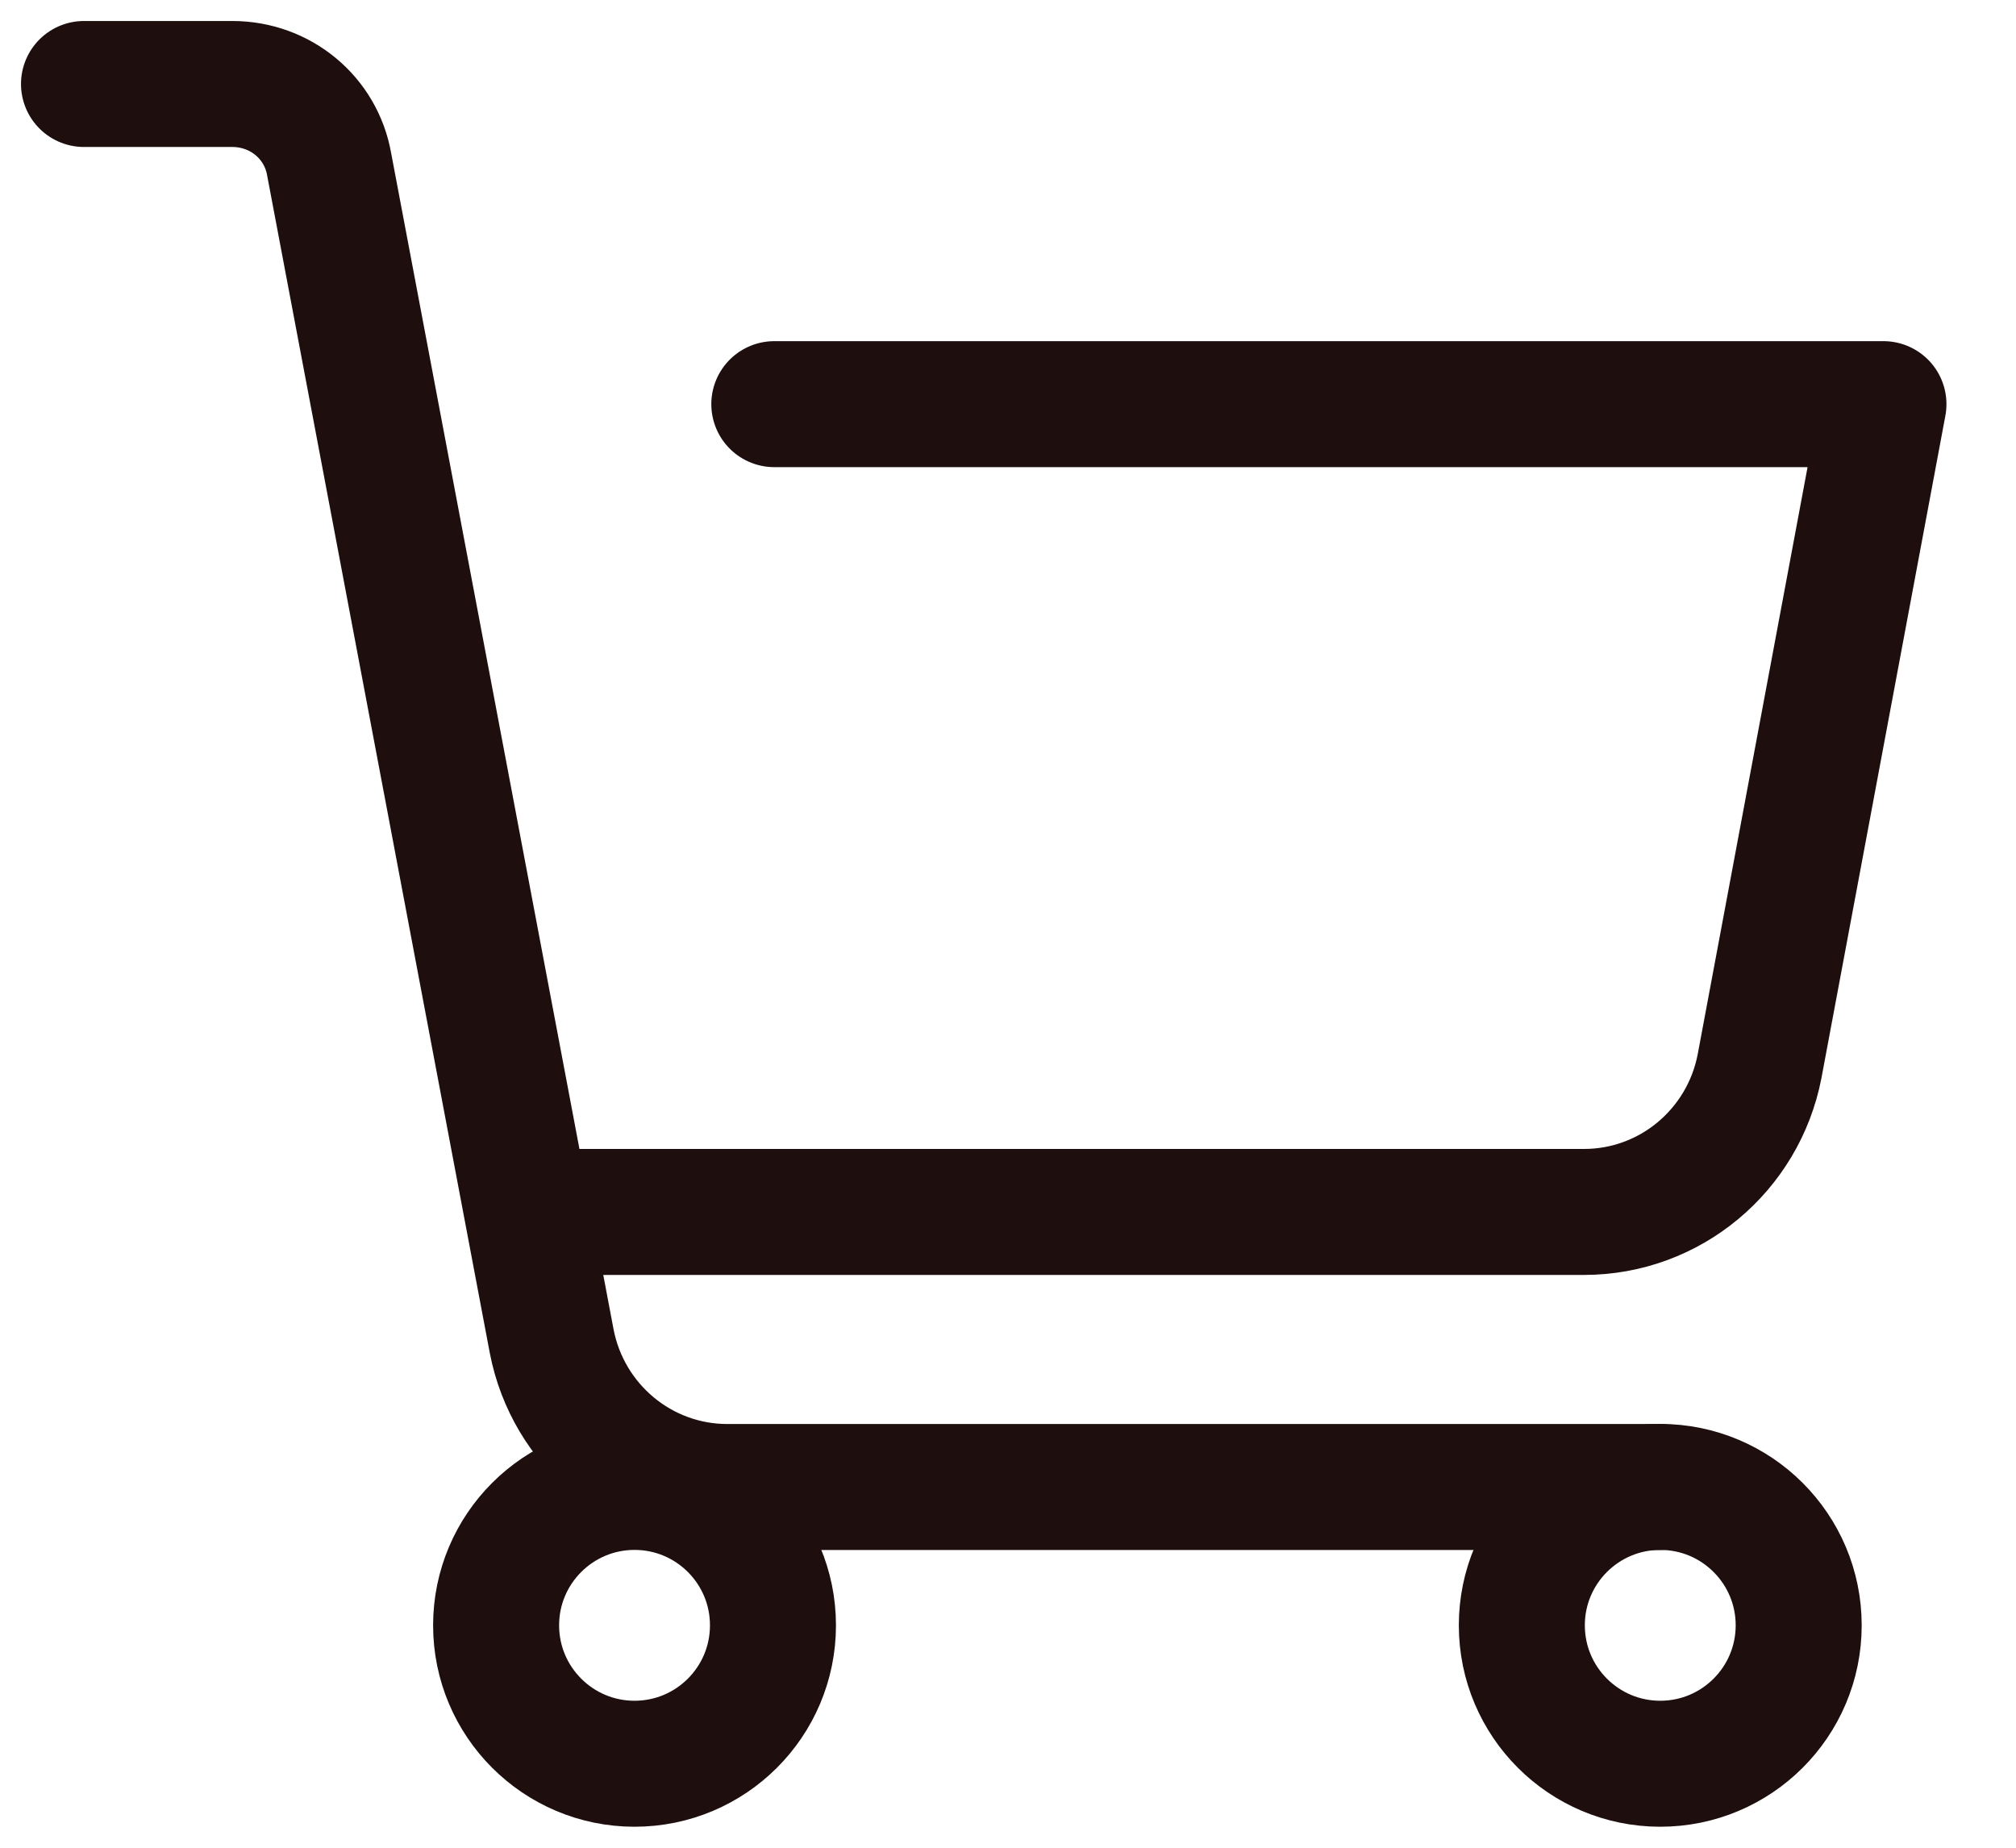 <svg width="24" height="22" viewBox="0 0 24 22" fill="none" xmlns="http://www.w3.org/2000/svg">
<path d="M6.902 14.43H18.857C19.881 14.43 20.753 13.698 20.947 12.696L22.422 4.812H9.218" stroke="#1E0E0E" stroke-width="1.5" stroke-linecap="round" stroke-linejoin="round"/>
<path d="M1 1H2.766C3.337 1 3.822 1.399 3.919 1.959L6.568 15.971C6.762 16.972 7.634 17.705 8.658 17.705H19.762" stroke="#1E0E0E" stroke-width="1.5" stroke-miterlimit="10" stroke-linecap="round"/>
<path d="M19.765 21C20.675 21 21.413 20.262 21.413 19.352C21.413 18.442 20.675 17.704 19.765 17.704C18.855 17.704 18.117 18.442 18.117 19.352C18.117 20.262 18.855 21 19.765 21Z" stroke="#1E0E0E" stroke-width="1.5" stroke-miterlimit="10" stroke-linecap="round"/>
<path d="M7.554 21C8.464 21 9.202 20.262 9.202 19.352C9.202 18.442 8.464 17.704 7.554 17.704C6.644 17.704 5.906 18.442 5.906 19.352C5.906 20.262 6.644 21 7.554 21Z" stroke="#1E0E0E" stroke-width="1.5" stroke-miterlimit="10" stroke-linecap="round"/>
</svg>
